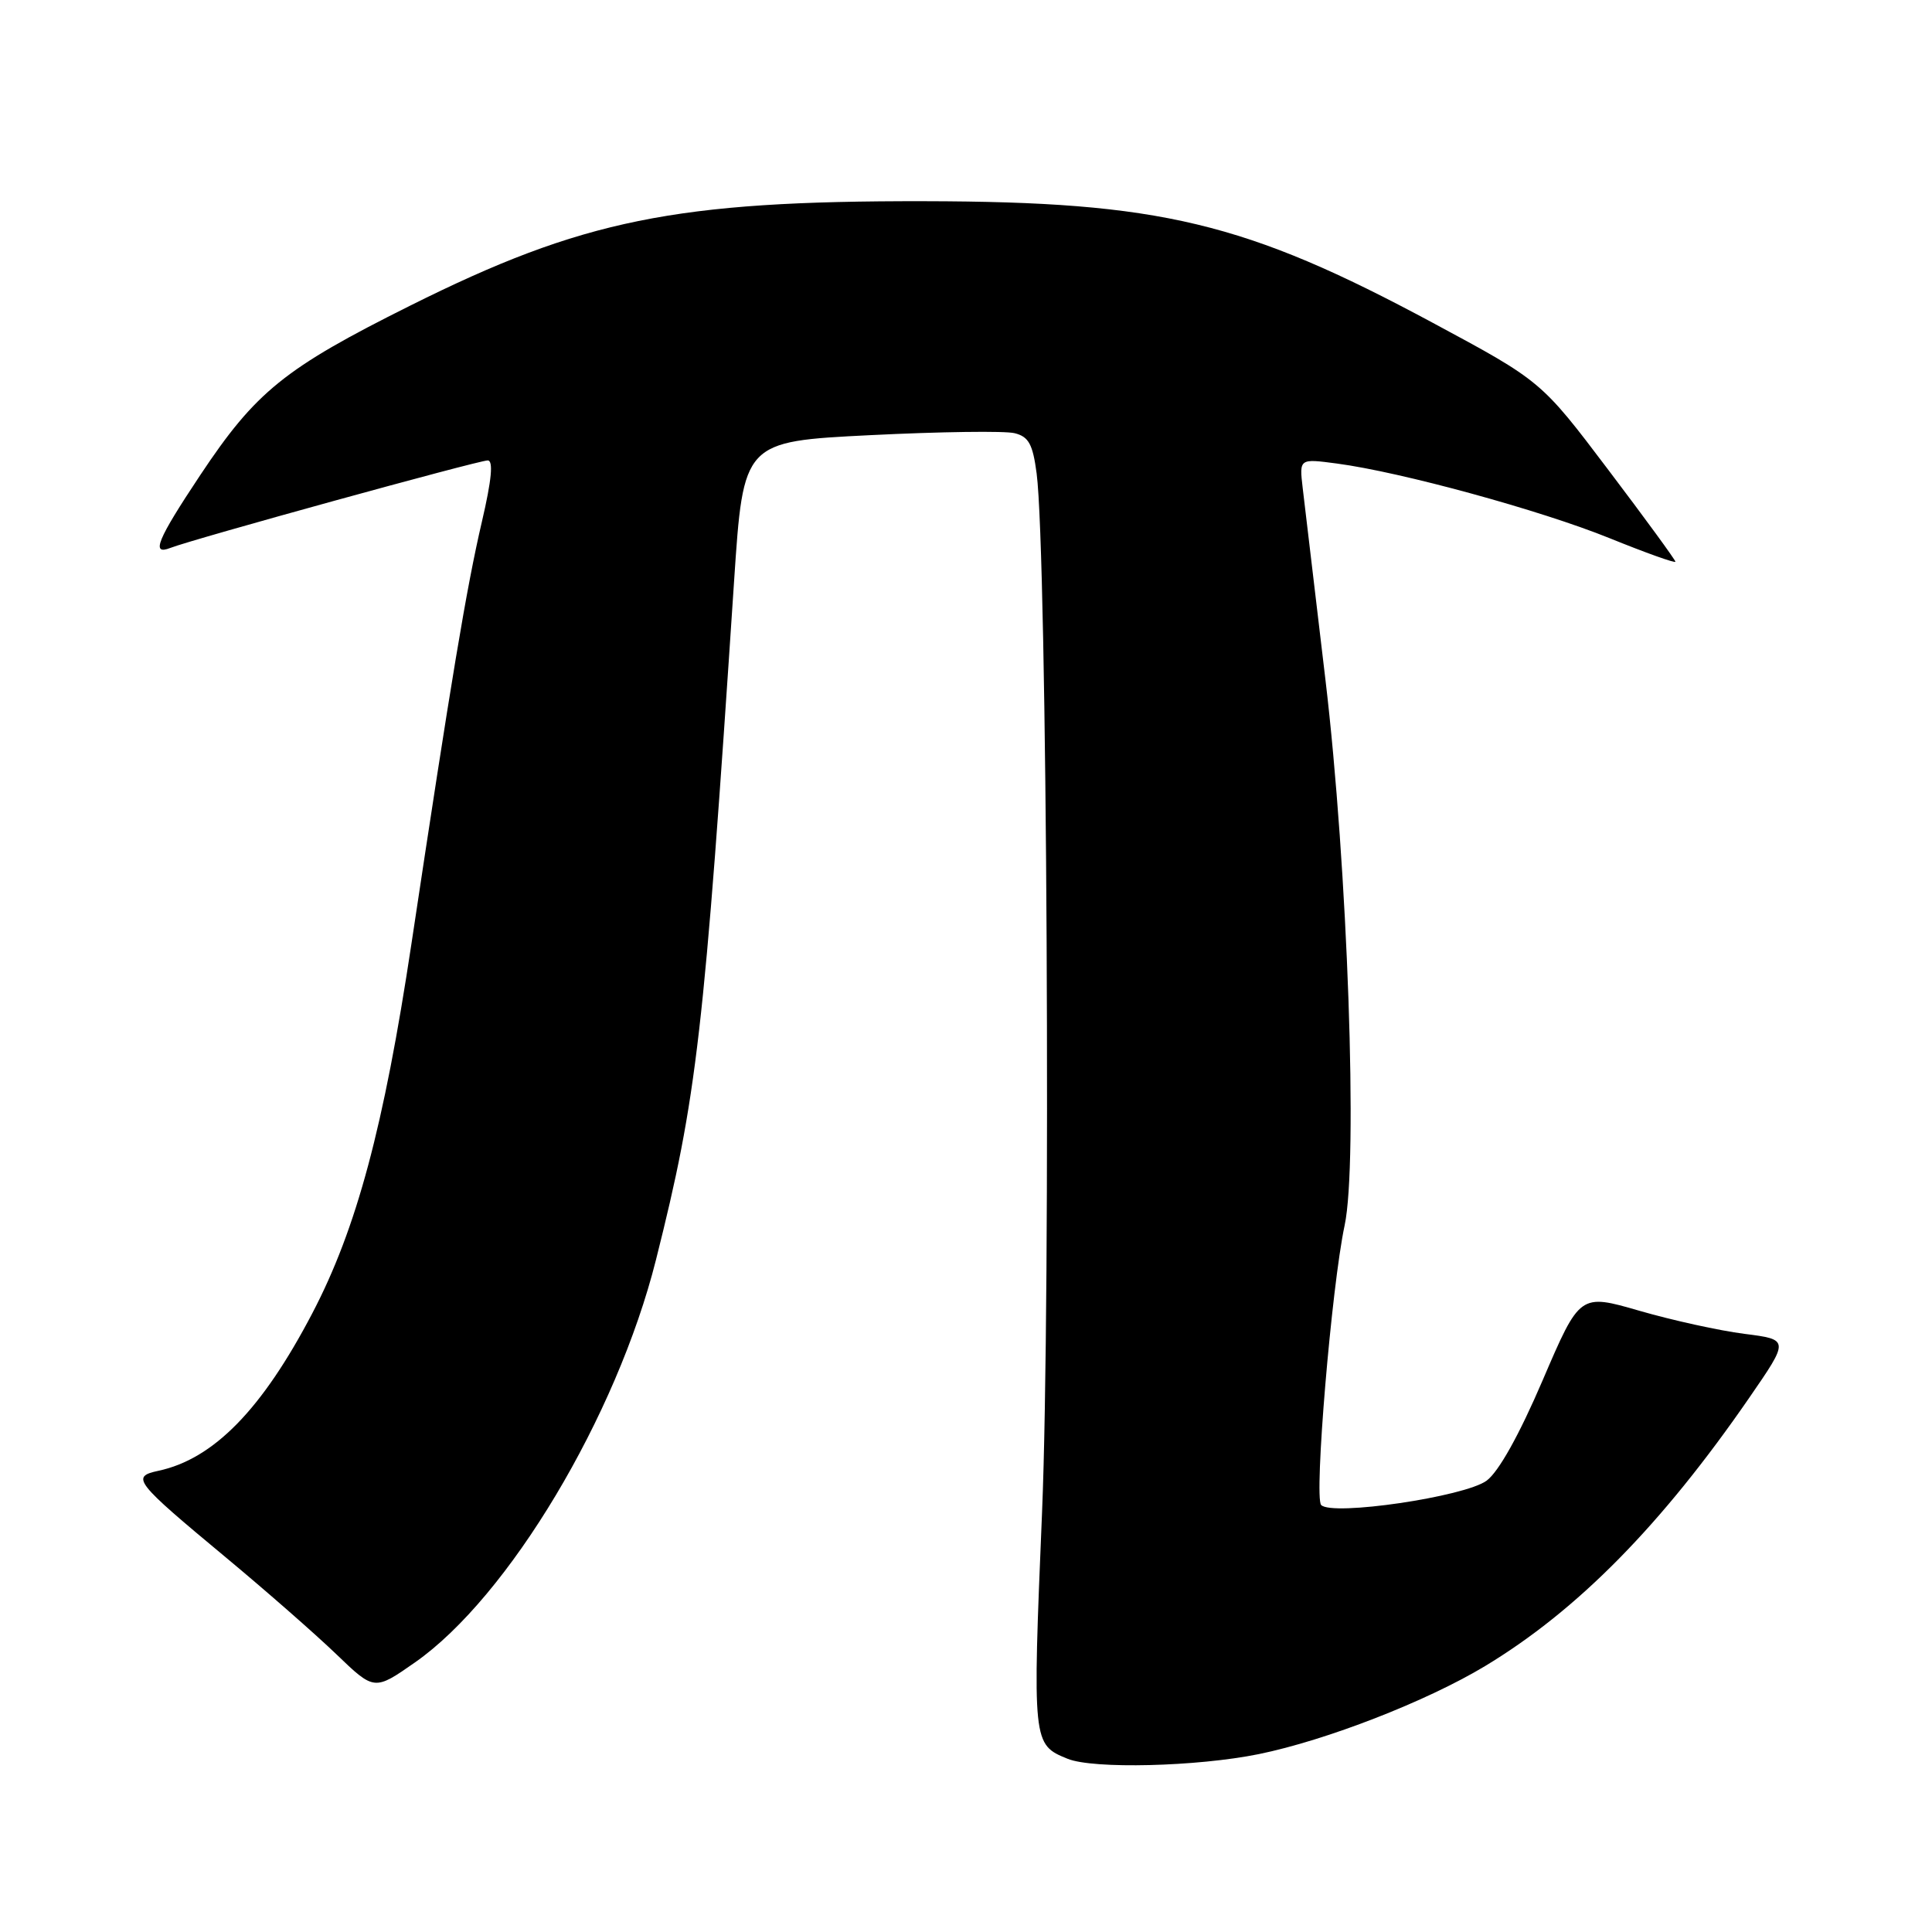 <?xml version="1.0" encoding="UTF-8" standalone="no"?>
<!DOCTYPE svg PUBLIC "-//W3C//DTD SVG 1.1//EN" "http://www.w3.org/Graphics/SVG/1.1/DTD/svg11.dtd" >
<svg xmlns="http://www.w3.org/2000/svg" xmlns:xlink="http://www.w3.org/1999/xlink" version="1.1" viewBox="0 0 256 256">
 <g >
 <path fill="currentColor"
d=" M 166.79 232.43 C 175.75 230.60 189.01 225.44 196.77 220.77 C 209.04 213.37 220.16 202.07 231.80 185.19 C 237.10 177.50 237.10 177.50 231.13 176.74 C 227.84 176.32 221.60 174.95 217.25 173.69 C 209.34 171.40 209.34 171.40 204.42 182.87 C 201.30 190.15 198.58 195.02 196.98 196.20 C 194.07 198.33 176.49 200.92 175.06 199.42 C 174.10 198.40 176.44 170.48 178.17 162.37 C 179.96 153.98 178.58 114.89 175.62 90.00 C 174.22 78.17 172.86 66.76 172.61 64.63 C 172.16 60.76 172.16 60.76 177.14 61.42 C 185.66 62.55 204.10 67.60 213.25 71.30 C 218.06 73.25 222.00 74.66 222.00 74.43 C 222.00 74.20 218.00 68.72 213.11 62.26 C 204.22 50.50 204.22 50.50 189.86 42.78 C 164.99 29.41 153.73 26.72 122.50 26.66 C 89.50 26.60 77.18 29.10 54.33 40.51 C 37.69 48.81 33.90 51.88 26.53 62.96 C 20.81 71.56 19.97 73.62 22.58 72.60 C 25.54 71.44 63.35 61.02 64.62 61.01 C 65.39 61.00 65.15 63.57 63.86 69.10 C 61.81 77.88 59.77 90.14 54.52 125.04 C 50.87 149.29 47.25 162.80 41.39 174.00 C 34.73 186.75 28.30 193.33 20.98 194.89 C 17.32 195.68 17.80 196.29 30.00 206.43 C 35.23 210.78 41.77 216.51 44.55 219.18 C 49.60 224.04 49.60 224.04 55.00 220.27 C 67.37 211.62 81.71 187.66 86.92 166.93 C 92.36 145.29 93.28 137.30 97.27 77.00 C 98.50 58.50 98.50 58.50 115.32 57.66 C 124.58 57.20 133.18 57.08 134.44 57.40 C 136.31 57.86 136.85 58.86 137.36 62.74 C 138.75 73.37 139.26 171.85 138.08 200.32 C 136.80 231.03 136.81 231.16 141.47 233.05 C 144.87 234.43 158.63 234.09 166.79 232.43 Z "/>
</g>
</svg>